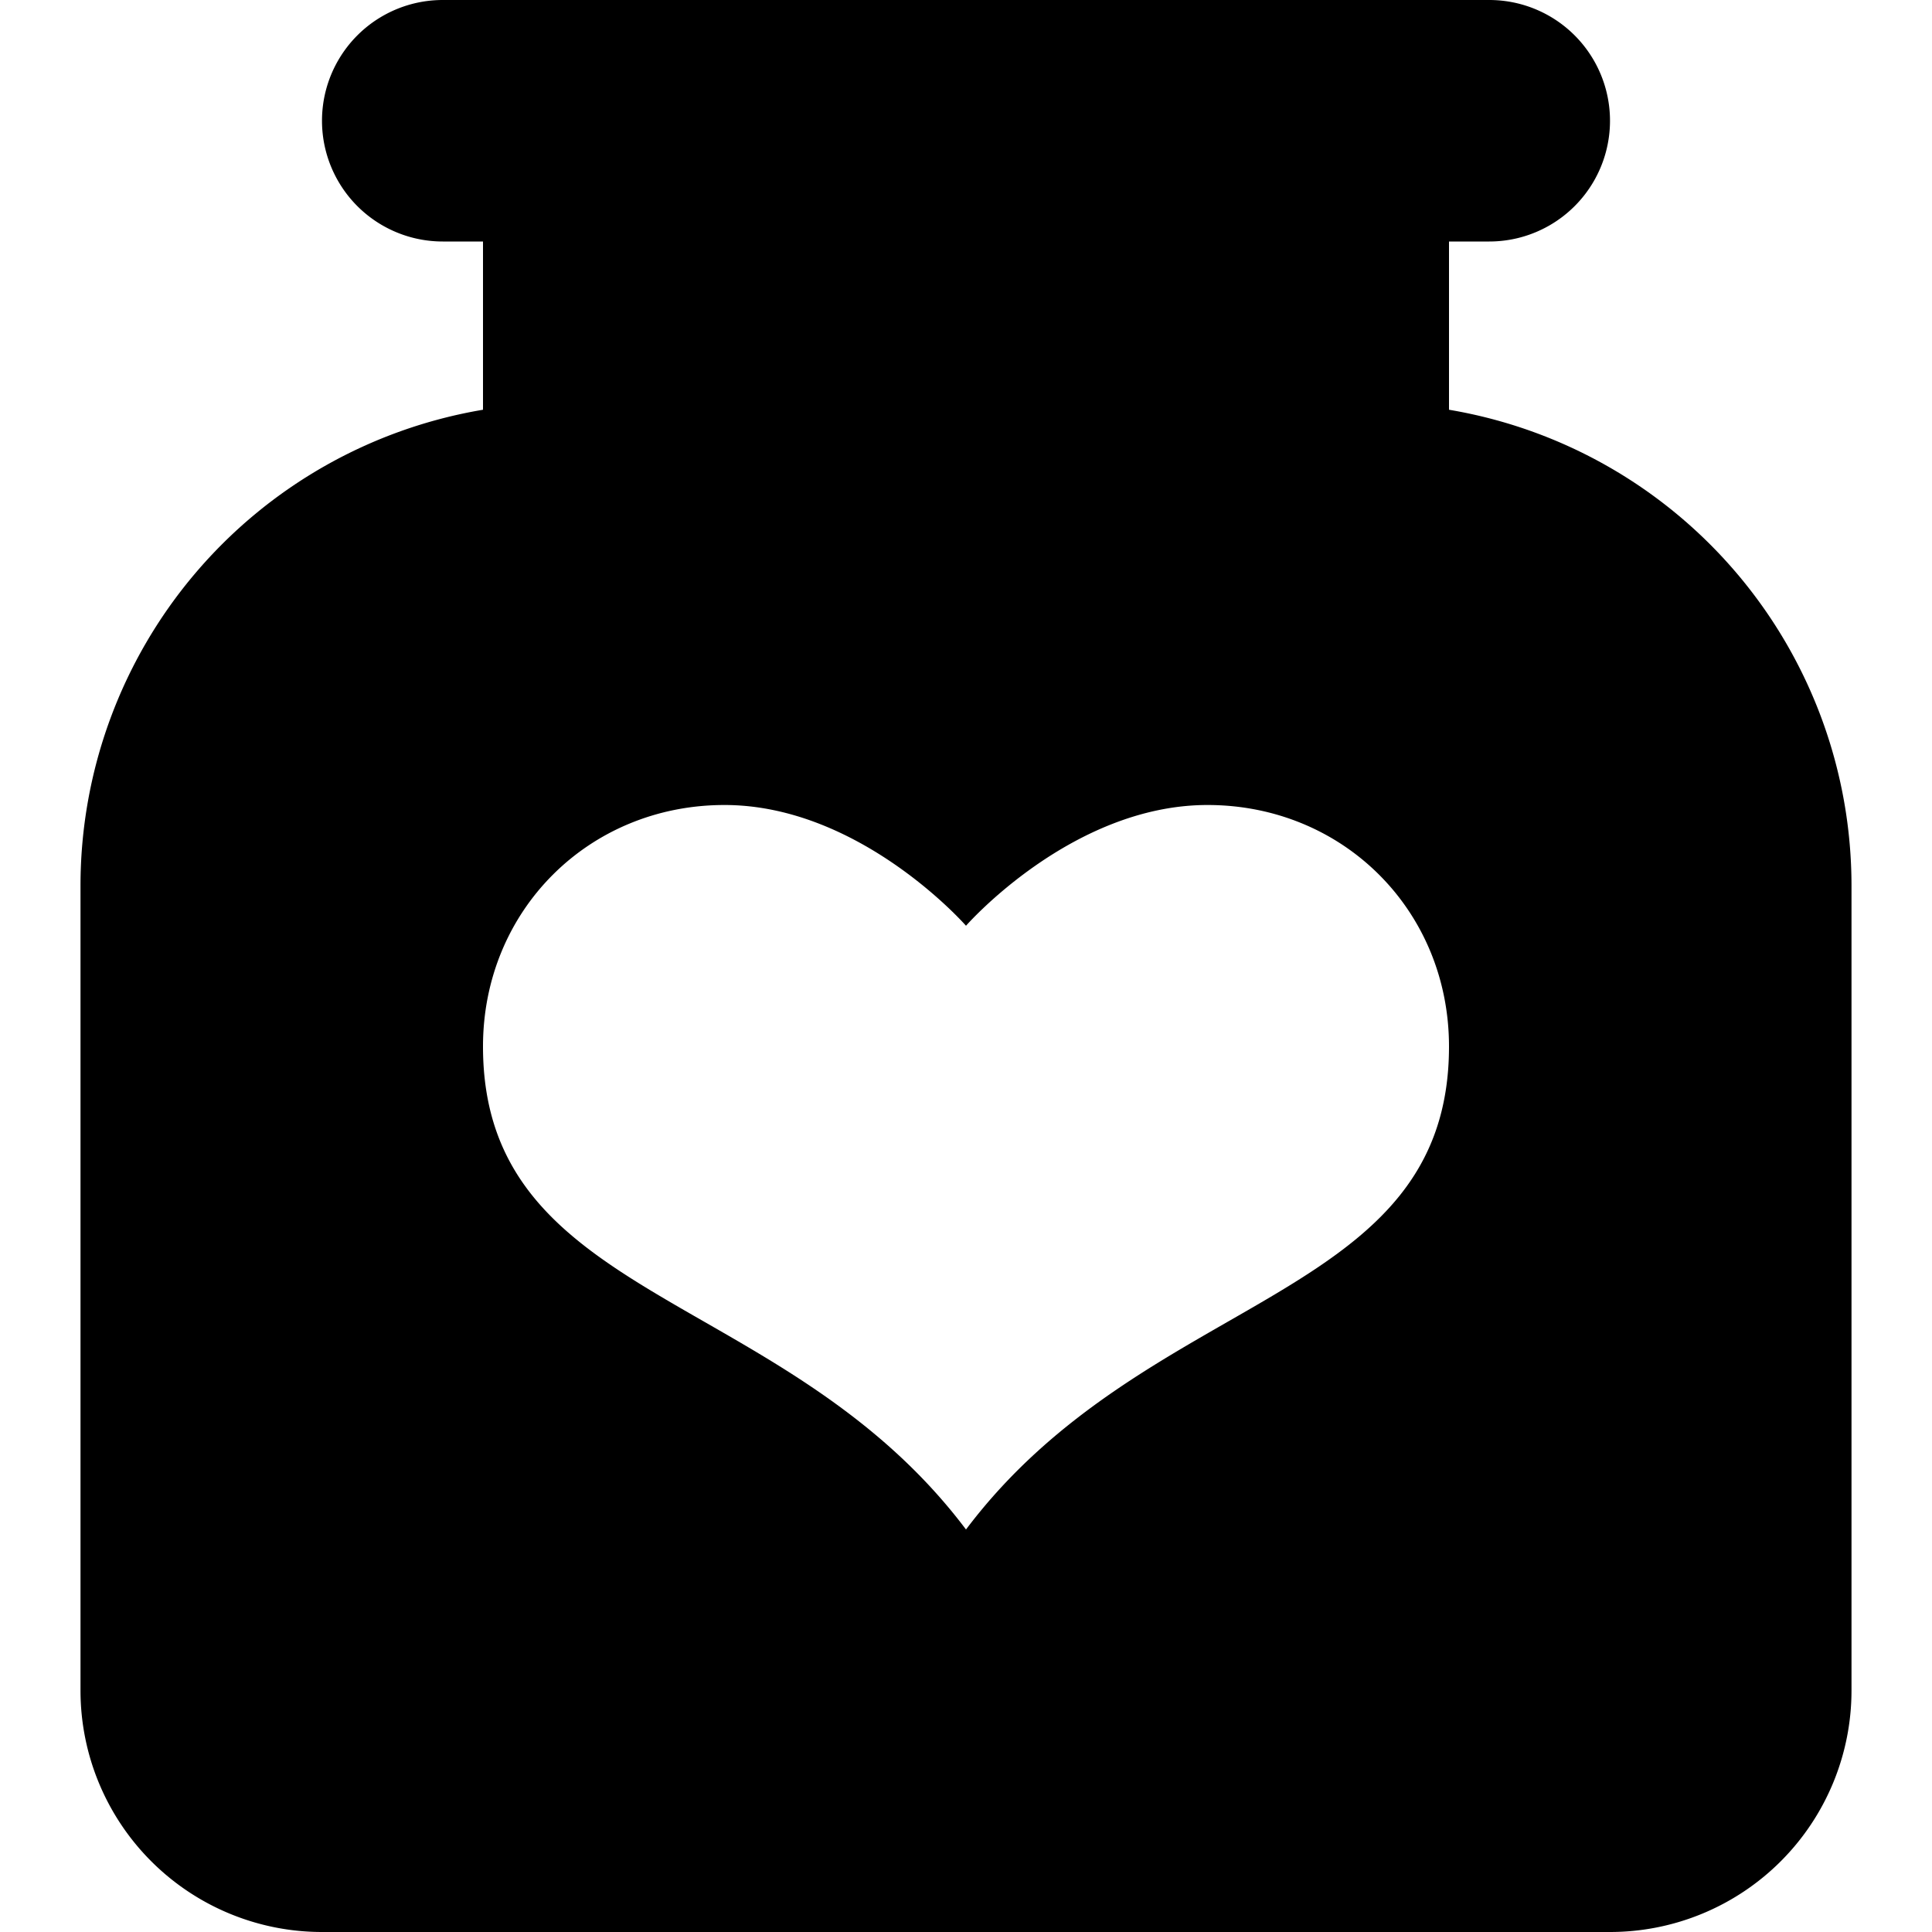 <svg xmlns="http://www.w3.org/2000/svg" viewBox="0 0 24 24"><path d="M18 5.09V3h.5a1.5 1.5 0 0 0 0-3h-13a1.5 1.5 0 0 0 0 3H6v2.09A5.996 5.996 0 0 0 1 11v10a3 3 0 0 0 3 3h16a3 3 0 0 0 3-3V11a5.996 5.996 0 0 0-5-5.91zM12 19c-2.25-2.988-6-2.812-6-6 0-1.688 1.312-3 3-3 1.687 0 3 1.5 3 1.5s1.312-1.5 3-1.5c1.687 0 3 1.312 3 3 0 3.188-3.75 3.012-6 6z"/></svg>